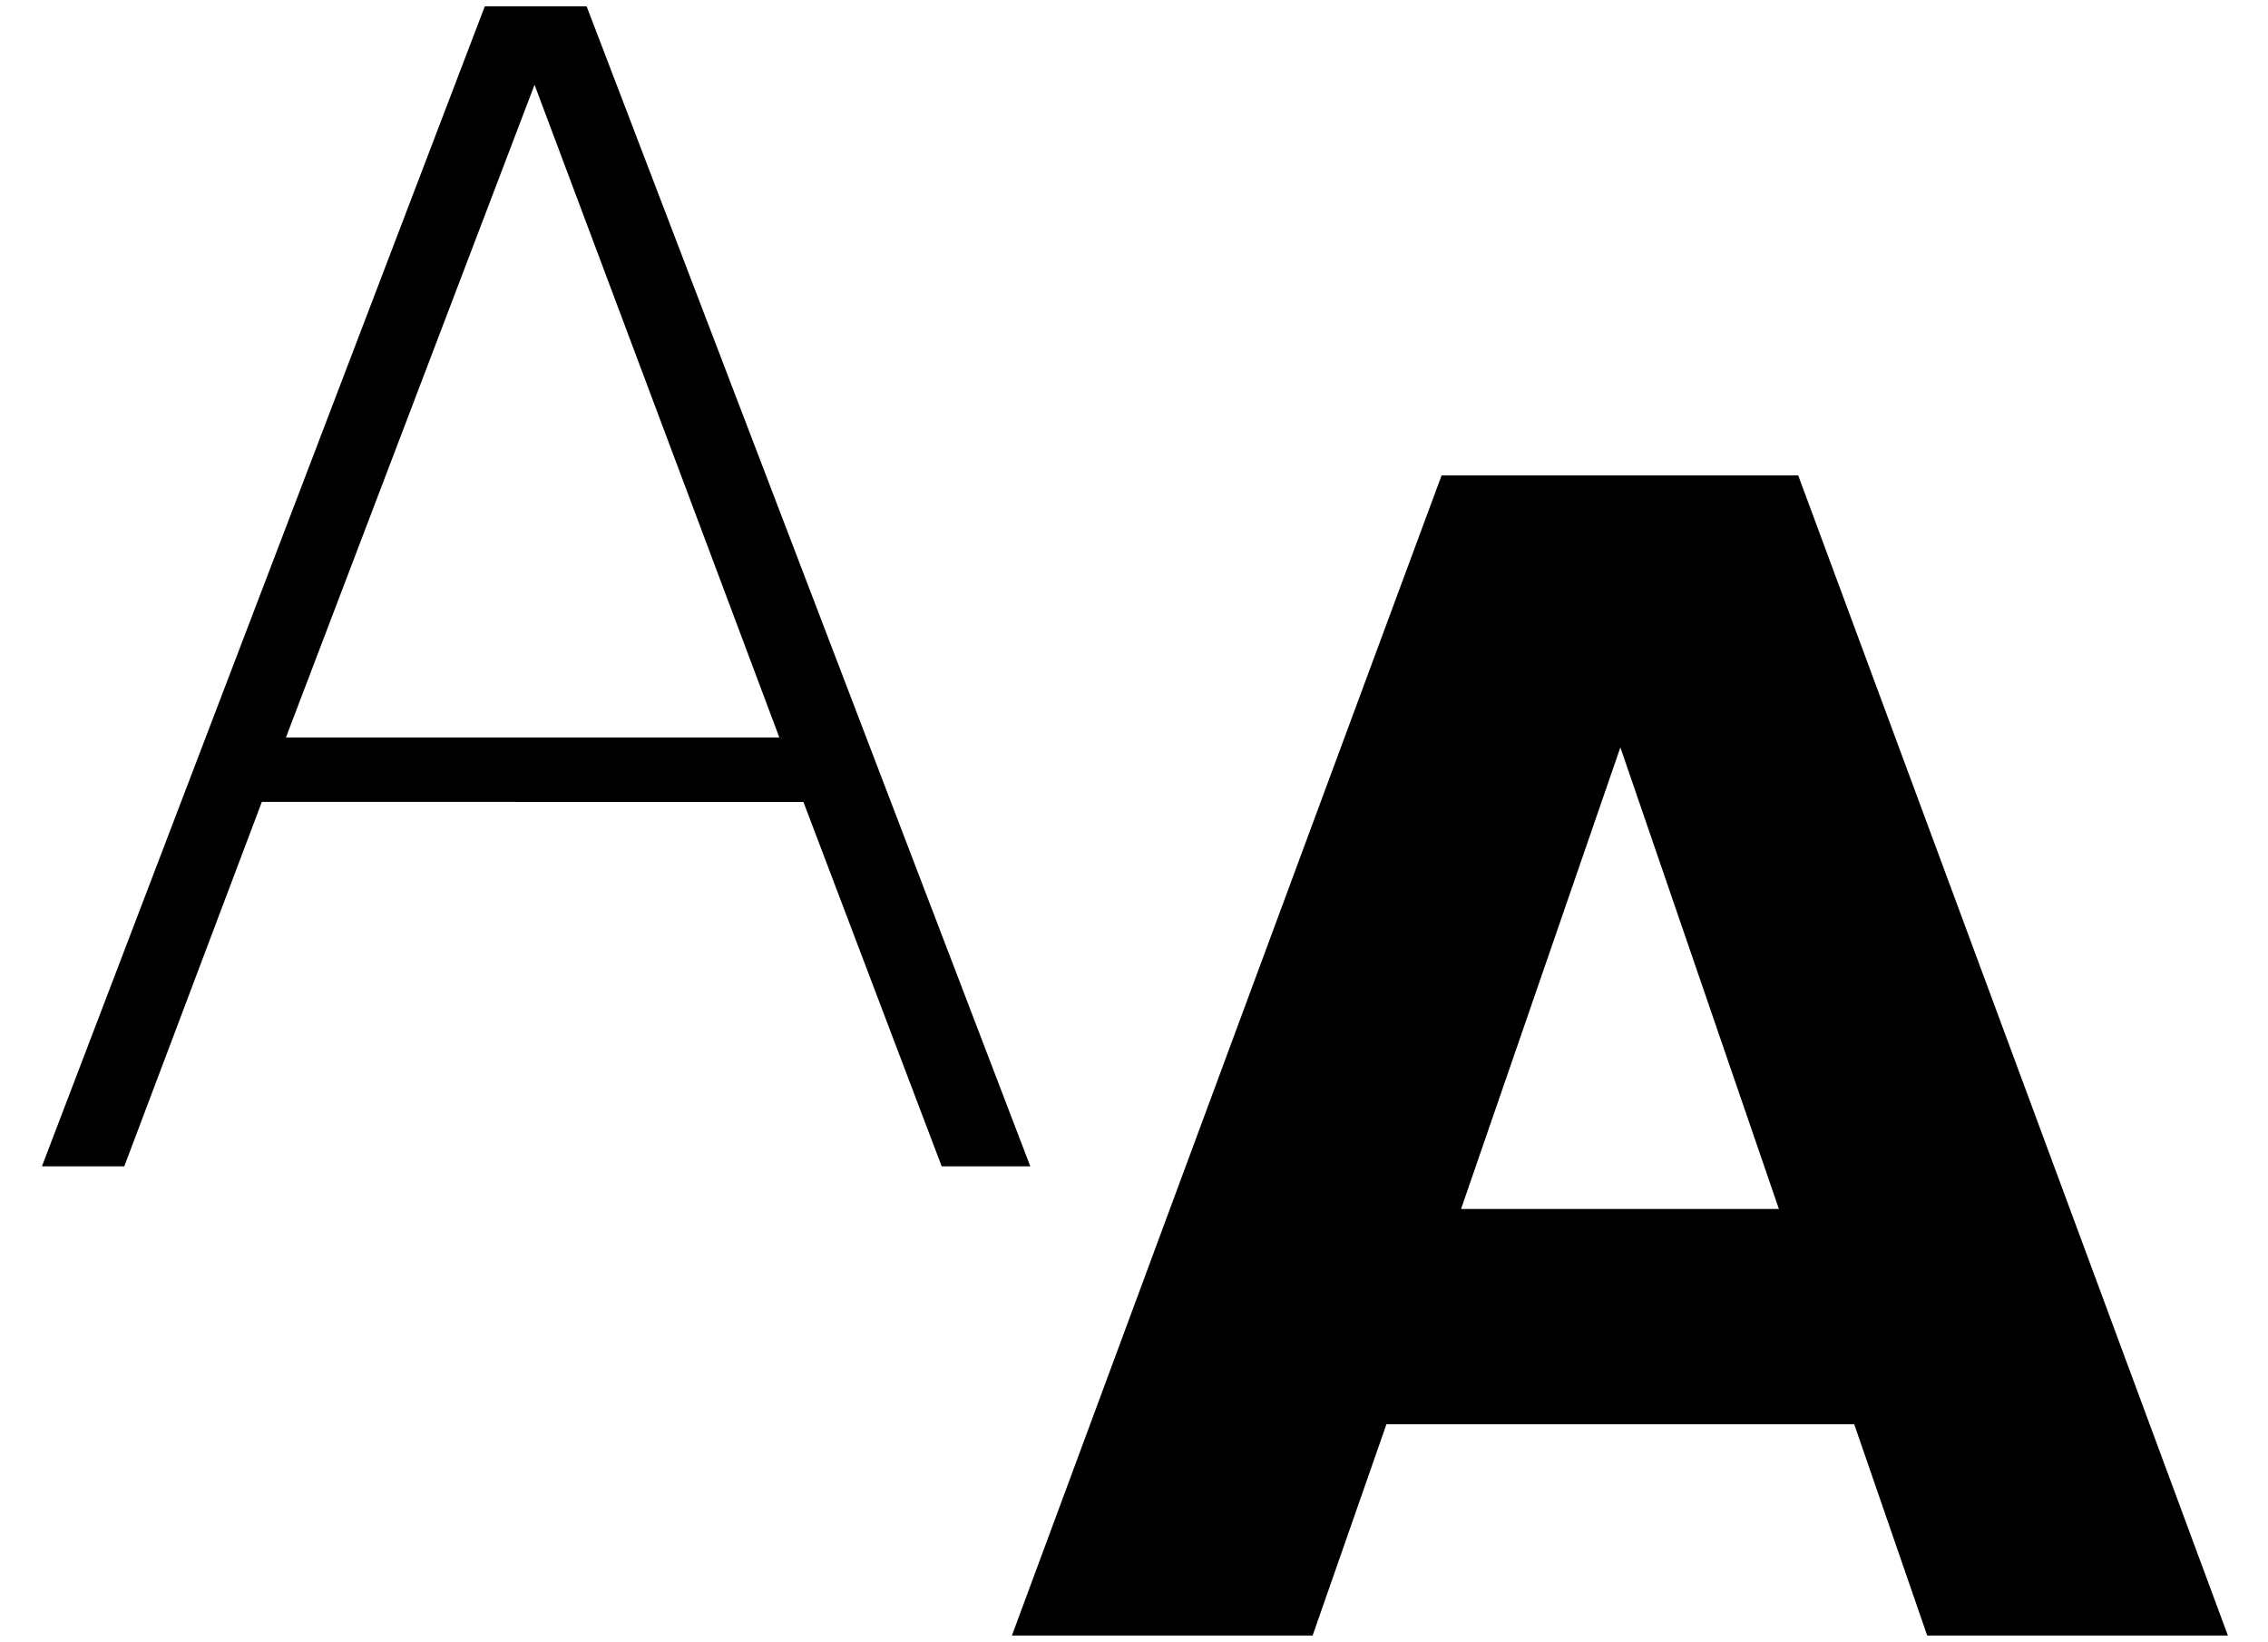 <?xml version="1.0" encoding="UTF-8" standalone="no"?>
<svg
   xmlns:dc="http://purl.org/dc/elements/1.1/"
   xmlns:cc="http://creativecommons.org/ns#"
   xmlns:rdf="http://www.w3.org/1999/02/22-rdf-syntax-ns#"
   xmlns:svg="http://www.w3.org/2000/svg"
   xmlns="http://www.w3.org/2000/svg"
   xmlns:sodipodi="http://sodipodi.sourceforge.net/DTD/sodipodi-0.dtd"
   xmlns:inkscape="http://www.inkscape.org/namespaces/inkscape"
   inkscape:version="1.0 (4035a4f, 2020-05-01)"
   id="svg8"
   version="1.1"
   viewBox="0 0 29 21"
   height="21"
   width="29"
   sodipodi:docname="weight.svg">
  <defs
     id="defs2" />
  <sodipodi:namedview
     inkscape:showpageshadow="false"
     width="1100px"
     units="px"
     showgrid="true"
     inkscape:current-layer="layer1"
     inkscape:document-units="px"
     inkscape:cy="10.5"
     inkscape:cx="14.5"
     inkscape:zoom="25.26078"
     inkscape:pageshadow="2"
     inkscape:pageopacity="0.0"
     borderopacity="1.0"
     bordercolor="#666666"
     pagecolor="#ffffff"
     id="base"
     inkscape:document-rotation="0"
     inkscape:pagecheckerboard="true"
     inkscape:window-width="1500"
     inkscape:window-height="933"
     inkscape:window-x="0"
     inkscape:window-y="0"
     inkscape:window-maximized="1">
    <inkscape:grid
       id="grid5060"
       type="xygrid" />
  </sodipodi:namedview>
  <g
     id="layer1"
     inkscape:groupmode="layer"
     inkscape:label="Layer 1">
    <path
       id="path3772"
       d="m 6.835,1.084 -3.179,8.346 h 6.309 z m -0.636,-1.003 h 1.302 L 13.174,14.914 h -1.133 l -1.768,-4.66 H 3.348 l -1.759,4.66 H 0.536 Z" />
    <path
       id="path3774"
       d="m 23.709,18.211 h -5.981 l -0.944,2.702 h -3.845 l 5.494,-14.834 h 4.56 l 5.494,14.834 h -3.845 z m -5.027,-2.752 h 4.064 l -2.027,-5.902 z" />
  </g>
</svg>
